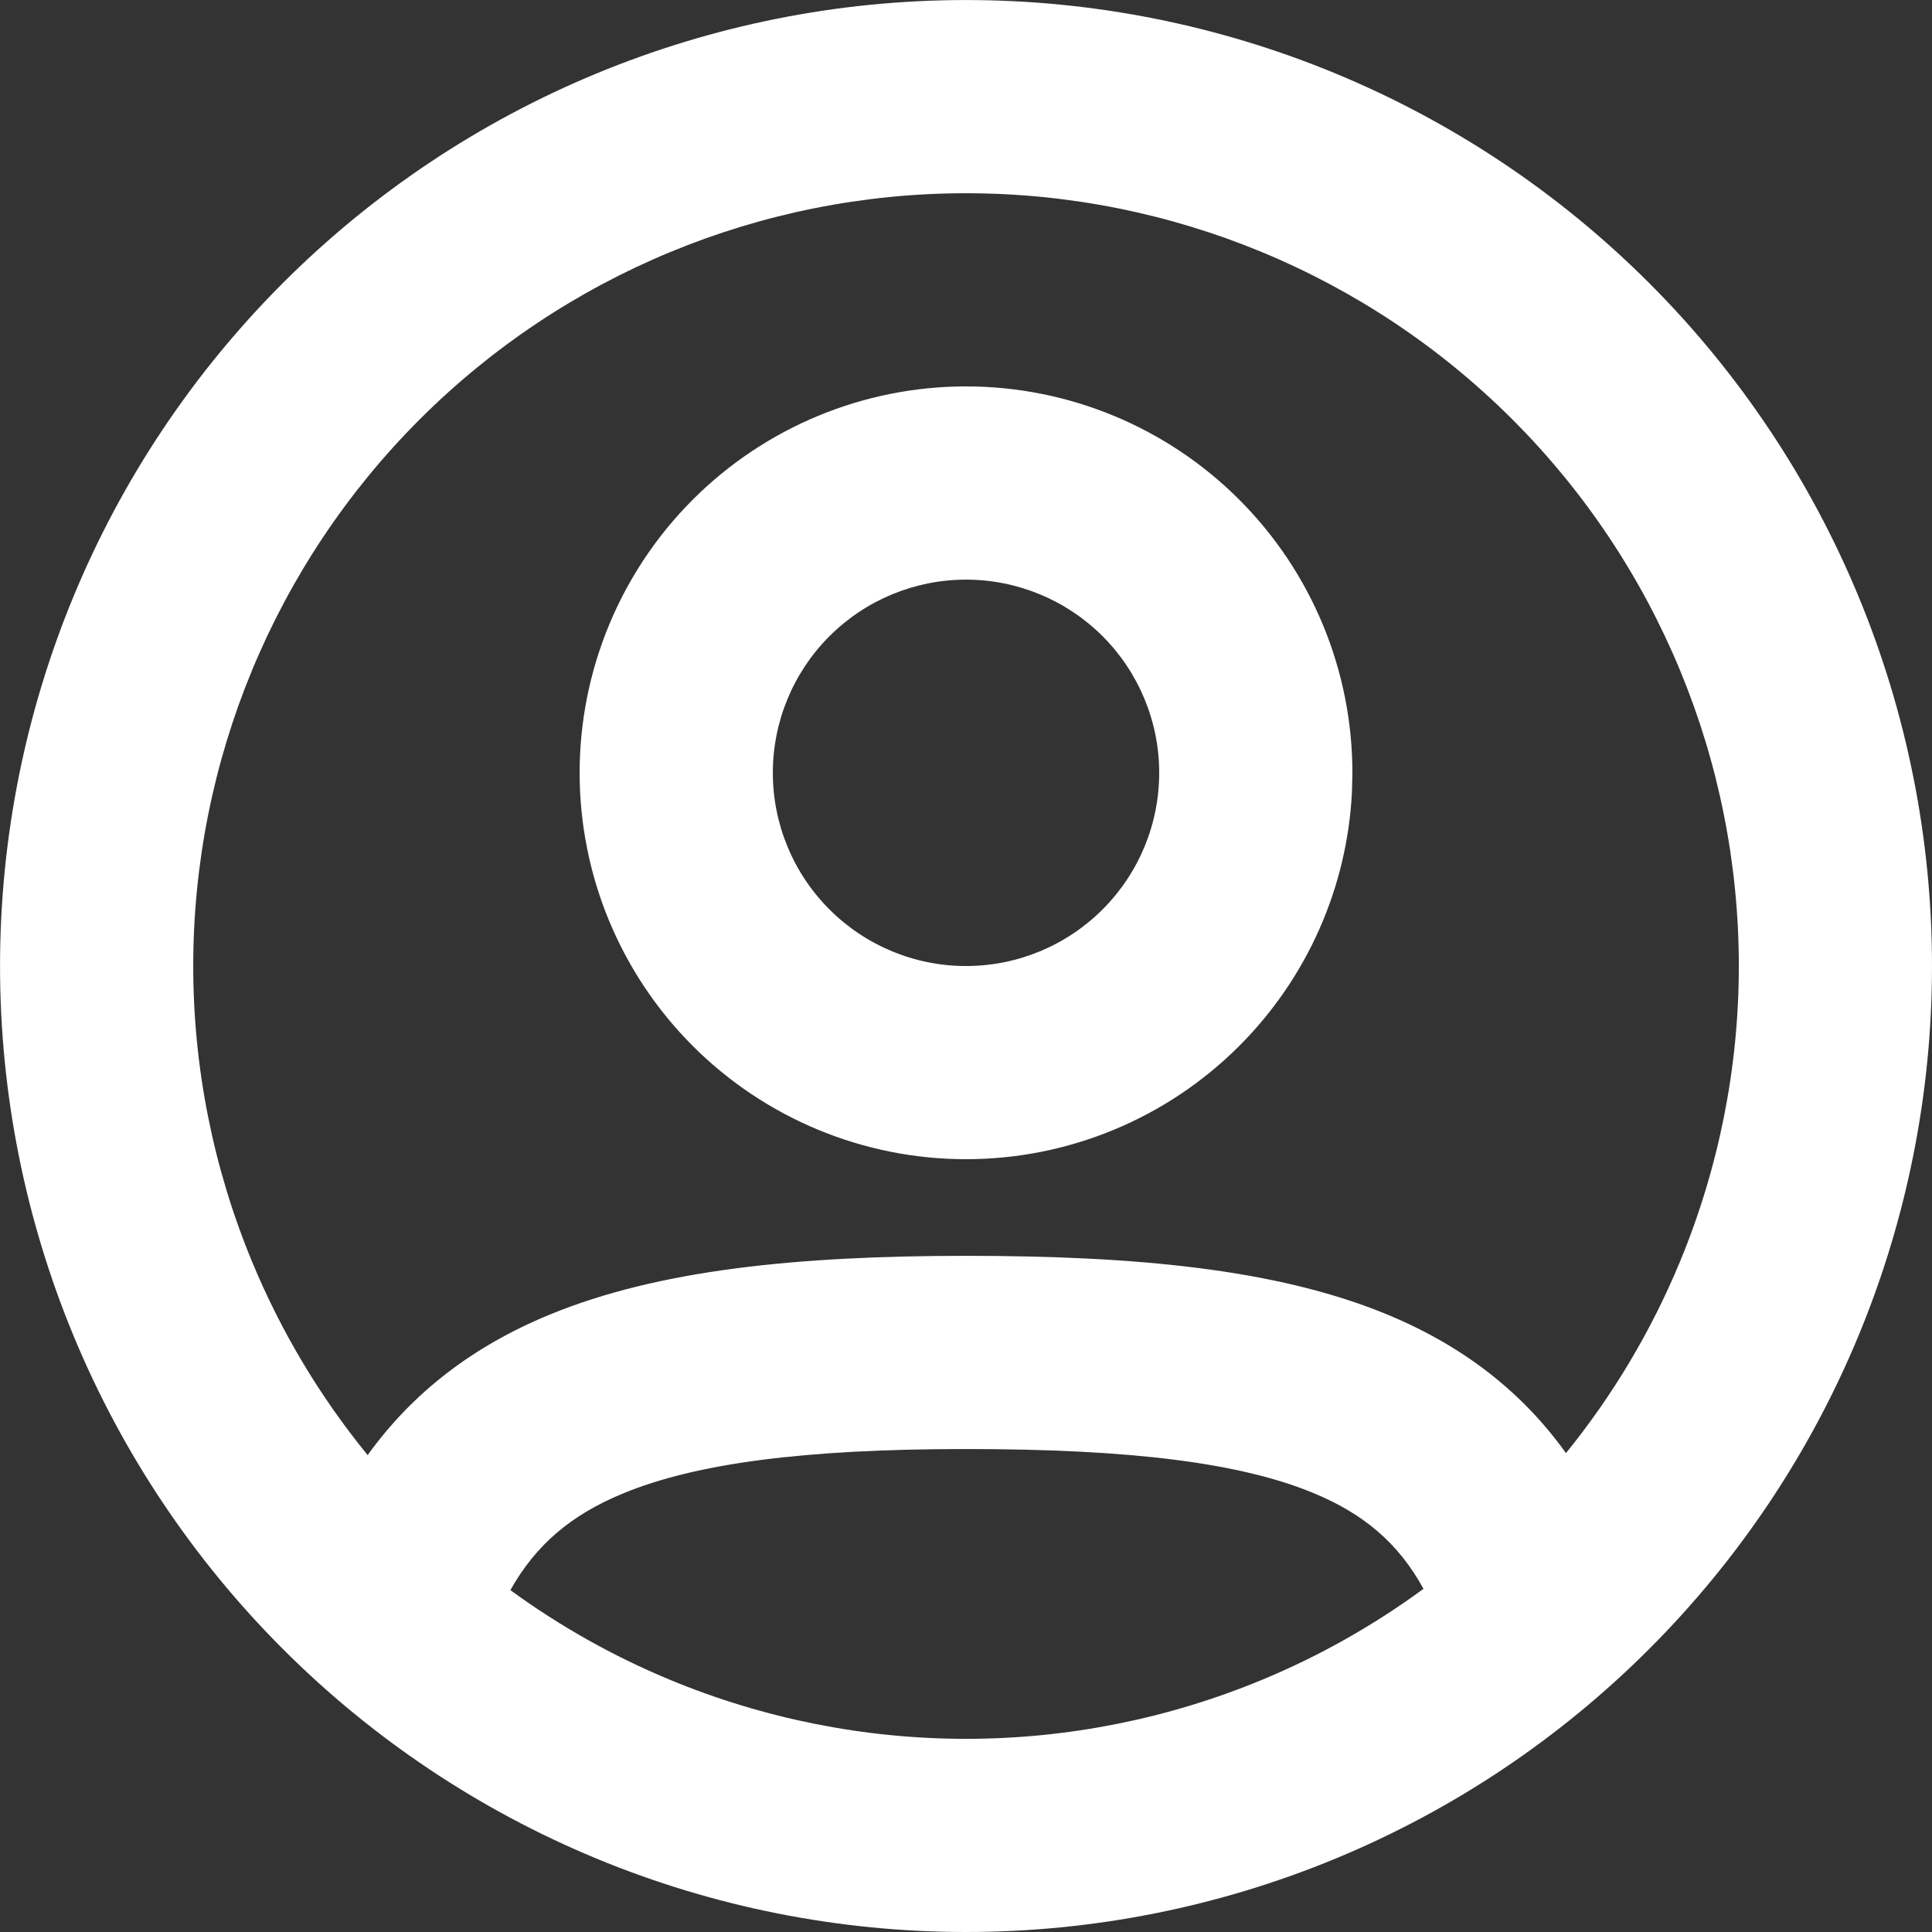 <svg viewBox="0 0 57 57" fill="none" xmlns="http://www.w3.org/2000/svg">
<rect x="0" y="0" width="57" height="57" fill="#333333" stroke="none"/>
<path d="M28.501 0.001C36.059 0.001 43.309 3.003 48.653 8.348C53.998 13.692 57 20.942 57 28.501C57 32.243 56.264 35.951 54.832 39.408C53.4 42.866 51.3 46.007 48.653 48.653C46.007 51.3 42.866 53.4 39.408 54.832C35.951 56.264 32.243 57 28.501 57C24.758 57 21.051 56.264 17.594 54.832C14.136 53.4 10.994 51.3 8.348 48.653C5.701 46.007 3.601 42.866 2.169 39.408C0.737 35.951 0.001 32.243 0.001 28.501C0.001 20.942 3.003 13.692 8.348 8.348C13.692 3.003 20.942 0.001 28.501 0.001ZM28.5 42.751C23.683 42.751 20.519 43.18 18.387 44.059C16.855 44.69 15.812 45.57 15.058 46.914C16.517 47.978 18.099 48.869 19.775 49.563C22.542 50.709 25.507 51.301 28.501 51.301C31.495 51.301 34.459 50.709 37.226 49.563C38.922 48.861 40.523 47.957 41.997 46.875C41.252 45.516 40.221 44.648 38.698 44.028C36.562 43.159 33.377 42.751 28.5 42.751ZM28.501 5.701C22.454 5.701 16.654 8.102 12.378 12.378C8.102 16.654 5.701 22.454 5.701 28.501C5.701 31.495 6.292 34.46 7.438 37.226C8.291 39.287 9.441 41.208 10.847 42.93C12.164 41.1 13.932 39.727 16.213 38.787C19.424 37.464 23.526 37.051 28.5 37.051C33.5 37.051 37.625 37.439 40.844 38.748C43.125 39.676 44.89 41.041 46.201 42.871C47.586 41.164 48.719 39.264 49.563 37.226C50.709 34.459 51.301 31.495 51.301 28.501C51.301 22.454 48.9 16.654 44.624 12.378C40.348 8.102 34.548 5.701 28.501 5.701ZM28.5 11.4C31.523 11.4 34.423 12.602 36.56 14.74C38.698 16.878 39.9 19.777 39.9 22.801L39.887 23.365C39.747 26.183 38.565 28.856 36.56 30.86C34.423 32.998 31.523 34.2 28.5 34.2C25.477 34.2 22.578 32.998 20.44 30.86C18.303 28.723 17.101 25.824 17.101 22.801C17.101 19.777 18.303 16.878 20.44 14.74C22.578 12.603 25.477 11.4 28.5 11.4ZM28.5 17.101C26.989 17.101 25.54 17.702 24.471 18.77C23.402 19.839 22.801 21.289 22.801 22.801C22.801 24.312 23.402 25.762 24.471 26.831C25.54 27.9 26.989 28.501 28.5 28.501C30.012 28.501 31.461 27.9 32.53 26.831C33.599 25.762 34.2 24.312 34.2 22.801C34.2 21.289 33.599 19.84 32.53 18.77C31.461 17.702 30.012 17.101 28.5 17.101Z" fill="white"/>
</svg>
